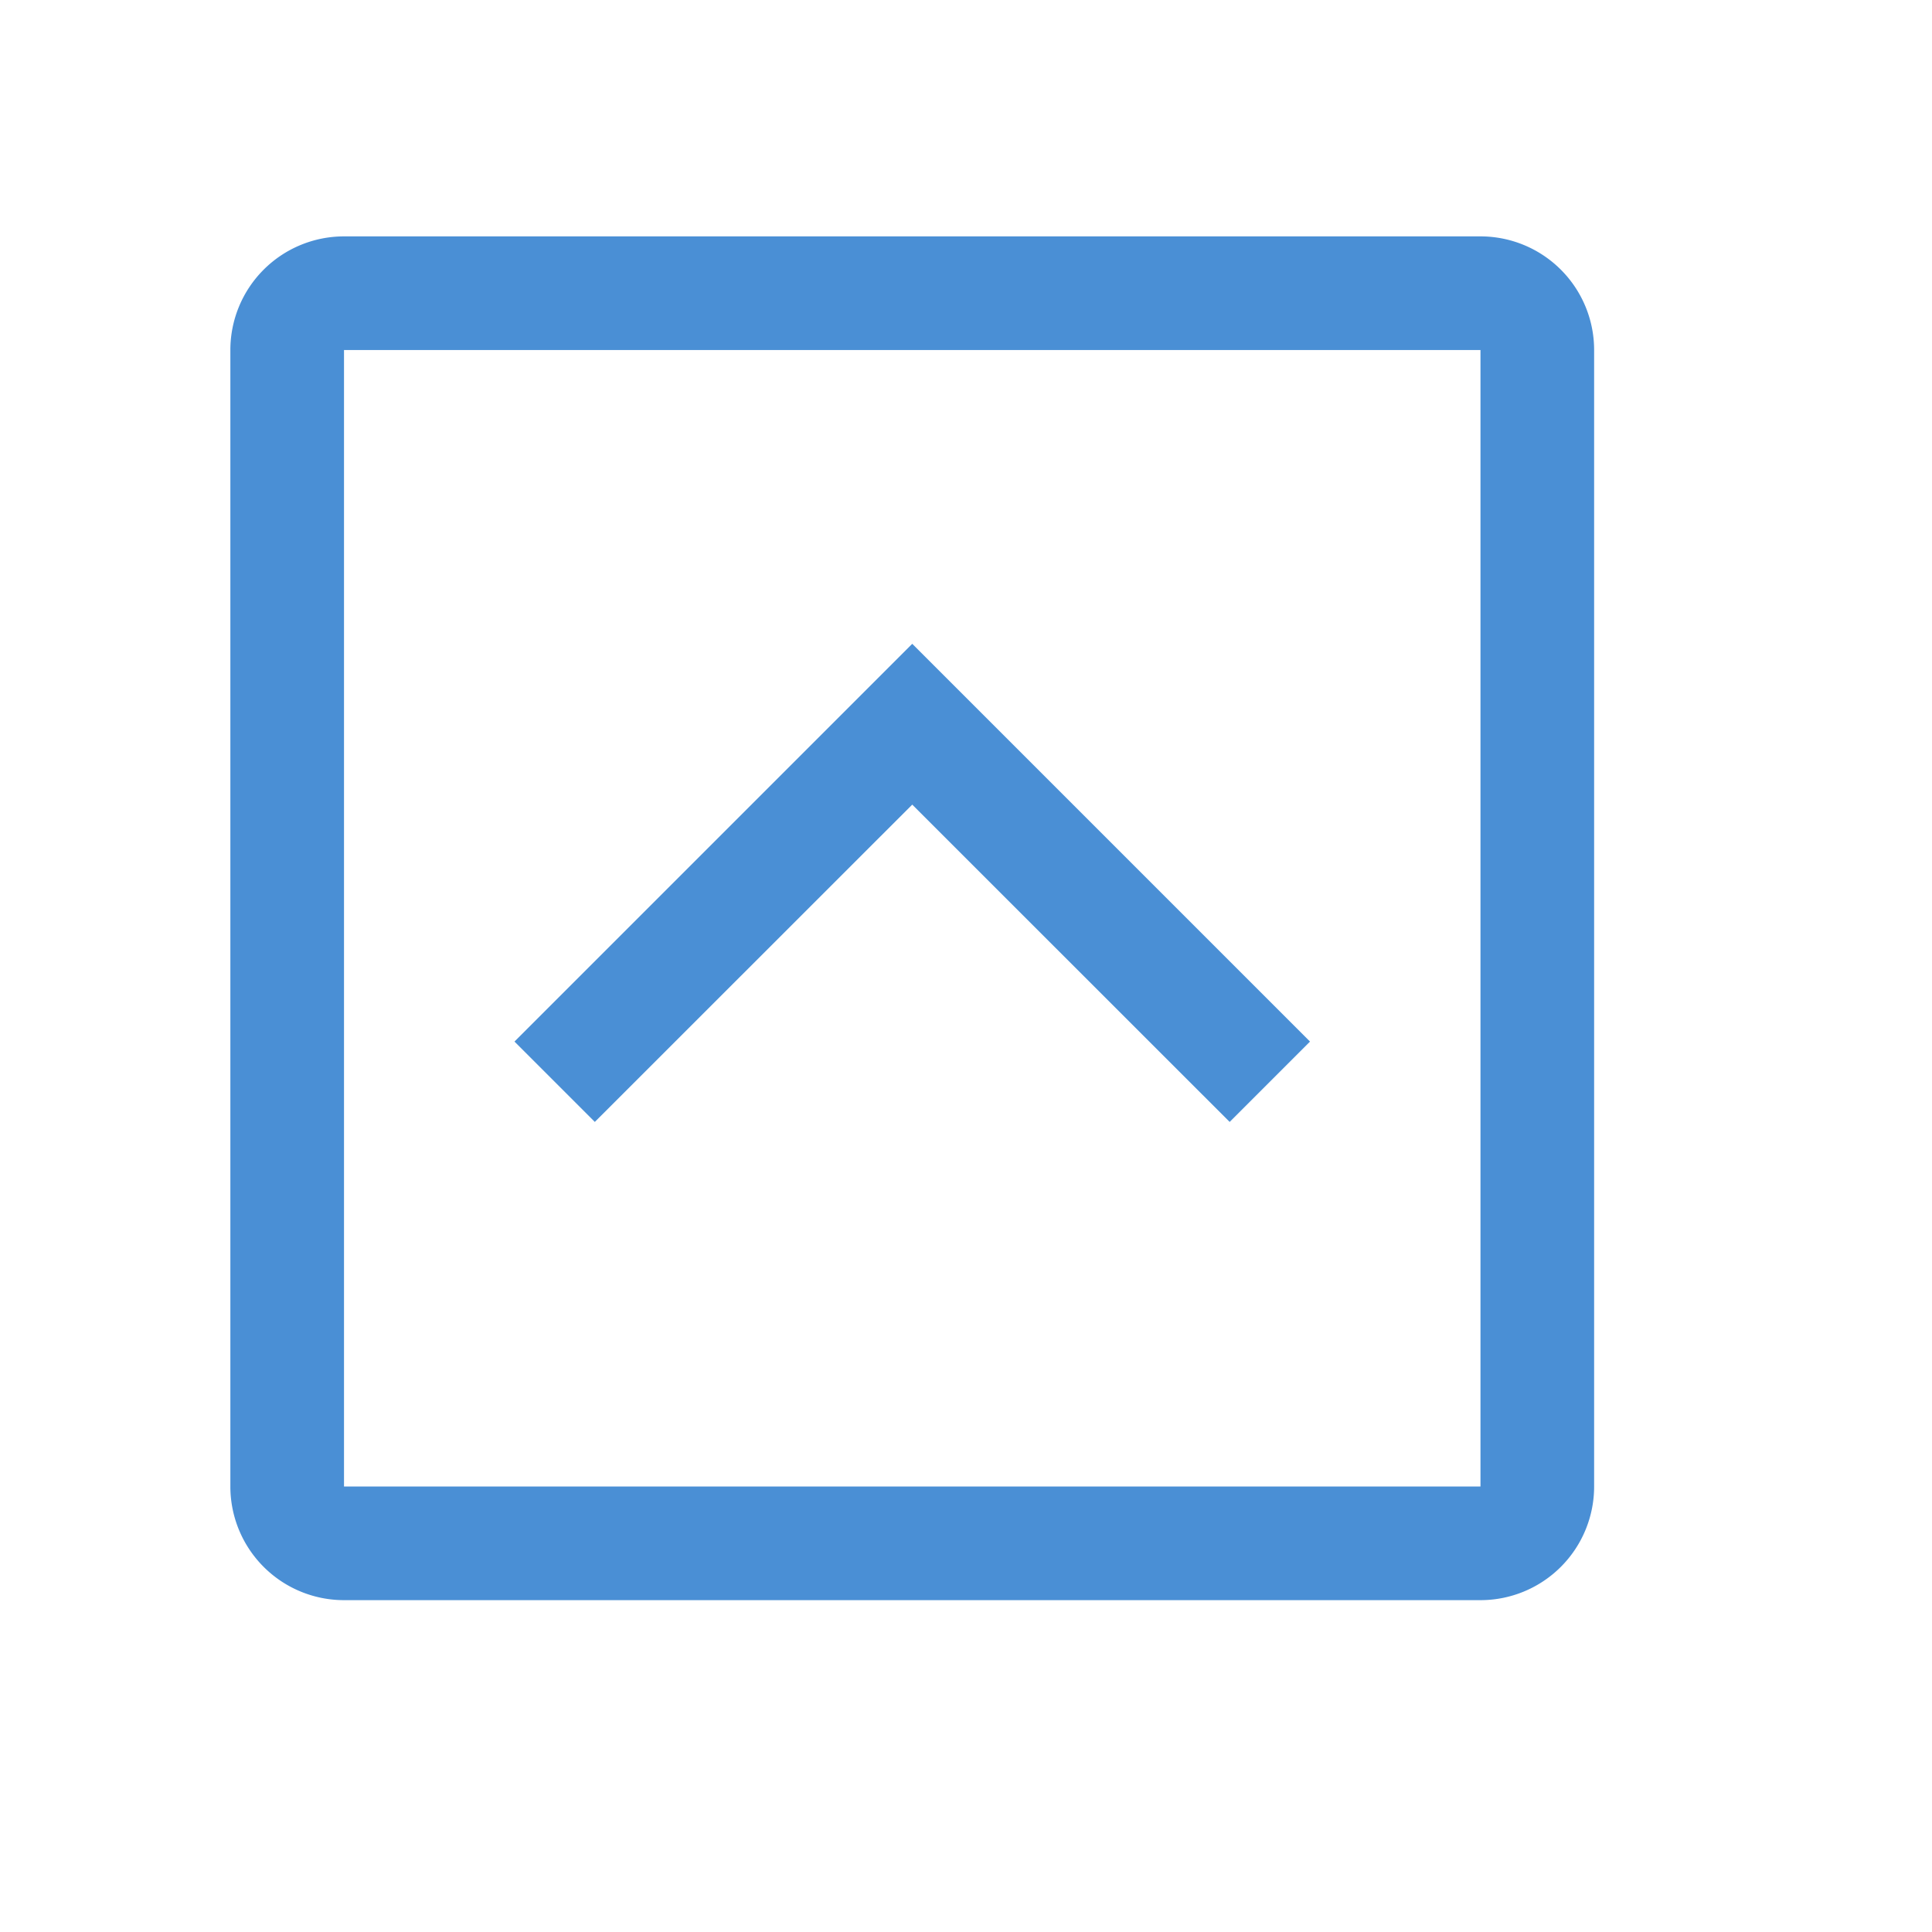 <?xml version="1.0" standalone="no"?><!DOCTYPE svg PUBLIC "-//W3C//DTD SVG 1.1//EN" "http://www.w3.org/Graphics/SVG/1.1/DTD/svg11.dtd"><svg class="icon" width="64px" height="64.00px" viewBox="0 0 1024 1024" version="1.1" xmlns="http://www.w3.org/2000/svg"><path fill="#3783d1" d="M483.509 426.466l168.237 168.177 42.586-42.586-210.824-210.824-210.824 210.824 42.586 42.586z"  fill-opacity=".9" /><path fill="#3783d1" d="M784.685 125.289a60.235 60.235 0 0 1 60.235 60.235v602.353a60.235 60.235 0 0 1-60.235 60.235h-602.353a60.235 60.235 0 0 1-60.235-60.235v-602.353a60.235 60.235 0 0 1 60.235-60.235h602.353z m0 60.235h-602.353v602.353h602.353v-602.353z"  fill-opacity=".9" /></svg>